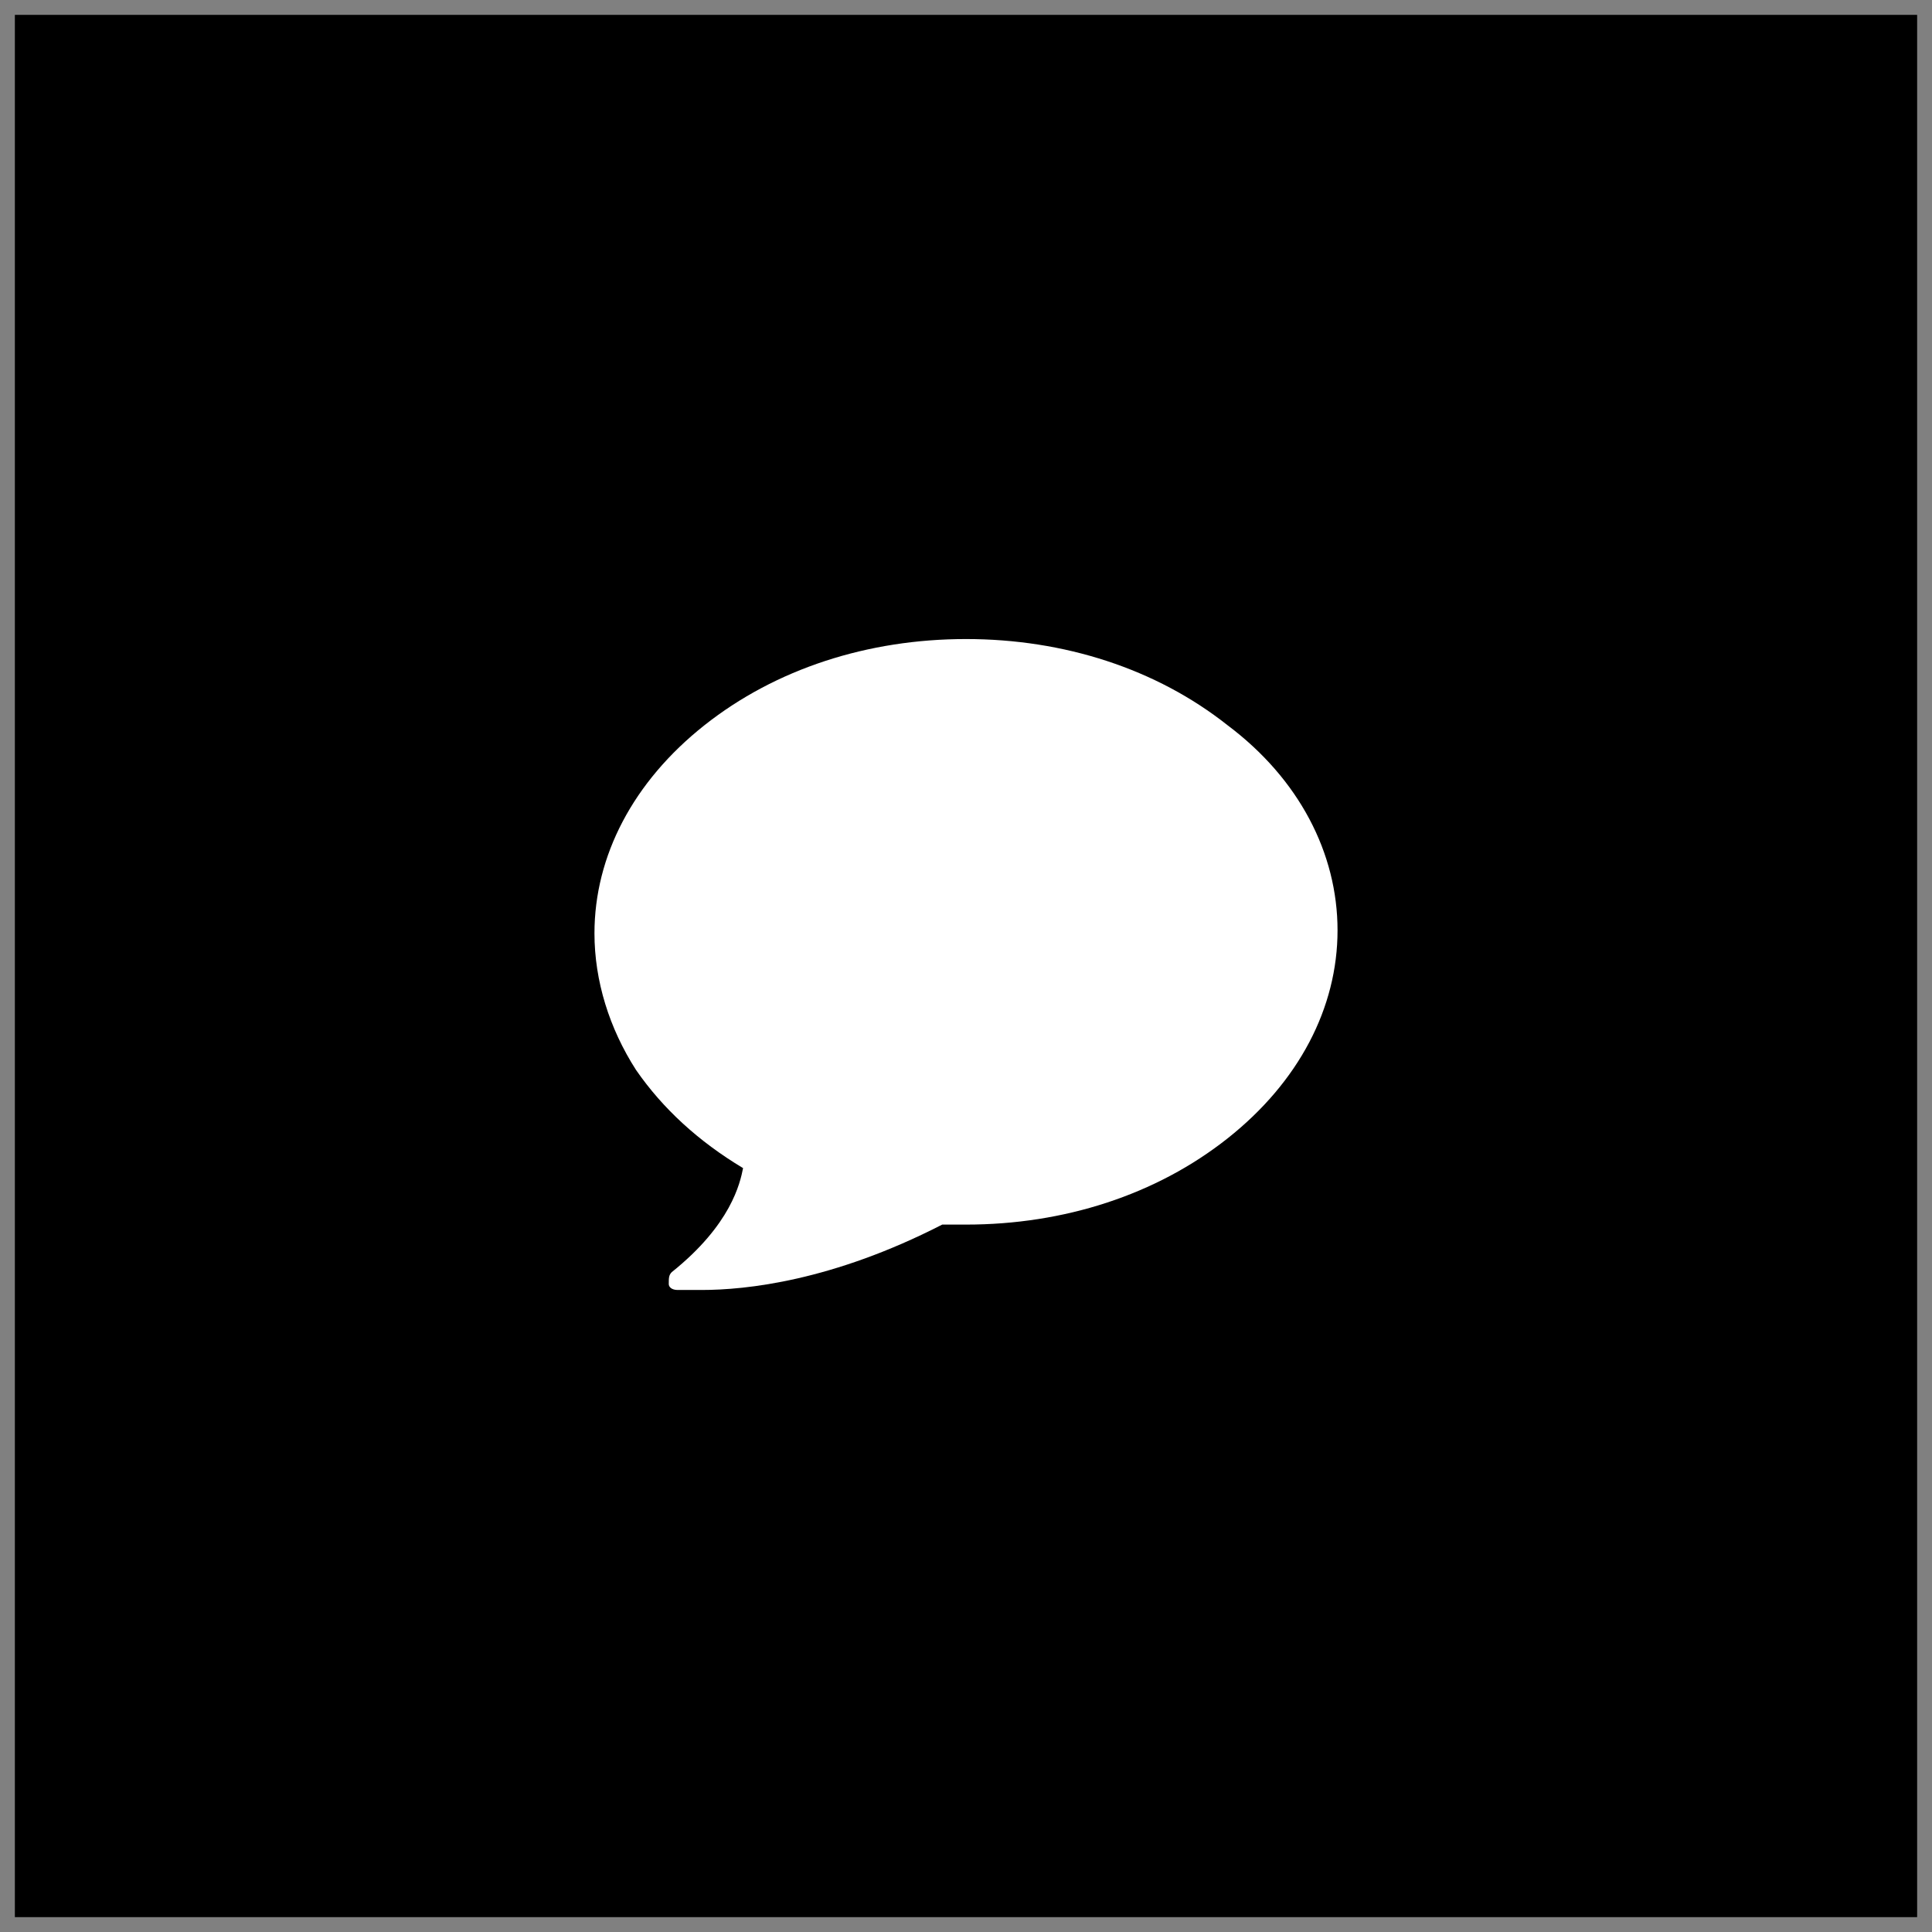 <?xml version="1.0" encoding="utf-8"?>
<!-- Generator: Adobe Illustrator 11.0, SVG Export Plug-In  -->
<!DOCTYPE svg PUBLIC "-//W3C//DTD SVG 1.0//EN"    "http://www.w3.org/TR/2001/REC-SVG-20010904/DTD/svg10.dtd">
<svg  xmlns="http://www.w3.org/2000/svg" xmlns:xlink="http://www.w3.org/1999/xlink" xmlns:a="http://ns.adobe.com/AdobeSVGViewerExtensions/3.0/"
	 width="65" height="65" viewBox="-0.5 -0.5 65 65" xml:space="preserve">
	<rect x="-0.5" y="-0.5" width="65" height="65" fill="#808080" stroke="none"/>
	<defs>
	</defs>
	<g>
		<rect id="rect3352_2_" width="64" height="64"/> 
		<path id="path3354_2_" fill="#FFFFFF" d="M40.8,23.9C38.4,22,35.3,21,32,21s-6.4,1-8.8,2.9
			c-2.4,1.9-3.7,4.4-3.7,7c0,1.6,0.5,3.2,1.4,4.6C21.8,36.8,23,37.9,24.5,38.8
			c-0.1,0.5-0.4,1.9-2.4,3.5C22,42.4,22,42.5,22,42.7c0,0.1,0.1,0.2,0.3,0.2h0.8
			c1.5,0,4.4-0.301,8.1-2.2H32c3.3,0,6.4-1,8.8-2.9c2.4-1.899,3.7-4.399,3.7-7
			C44.5,28.2,43.2,25.7,40.8,23.9z"/>
	</g>
</svg>
